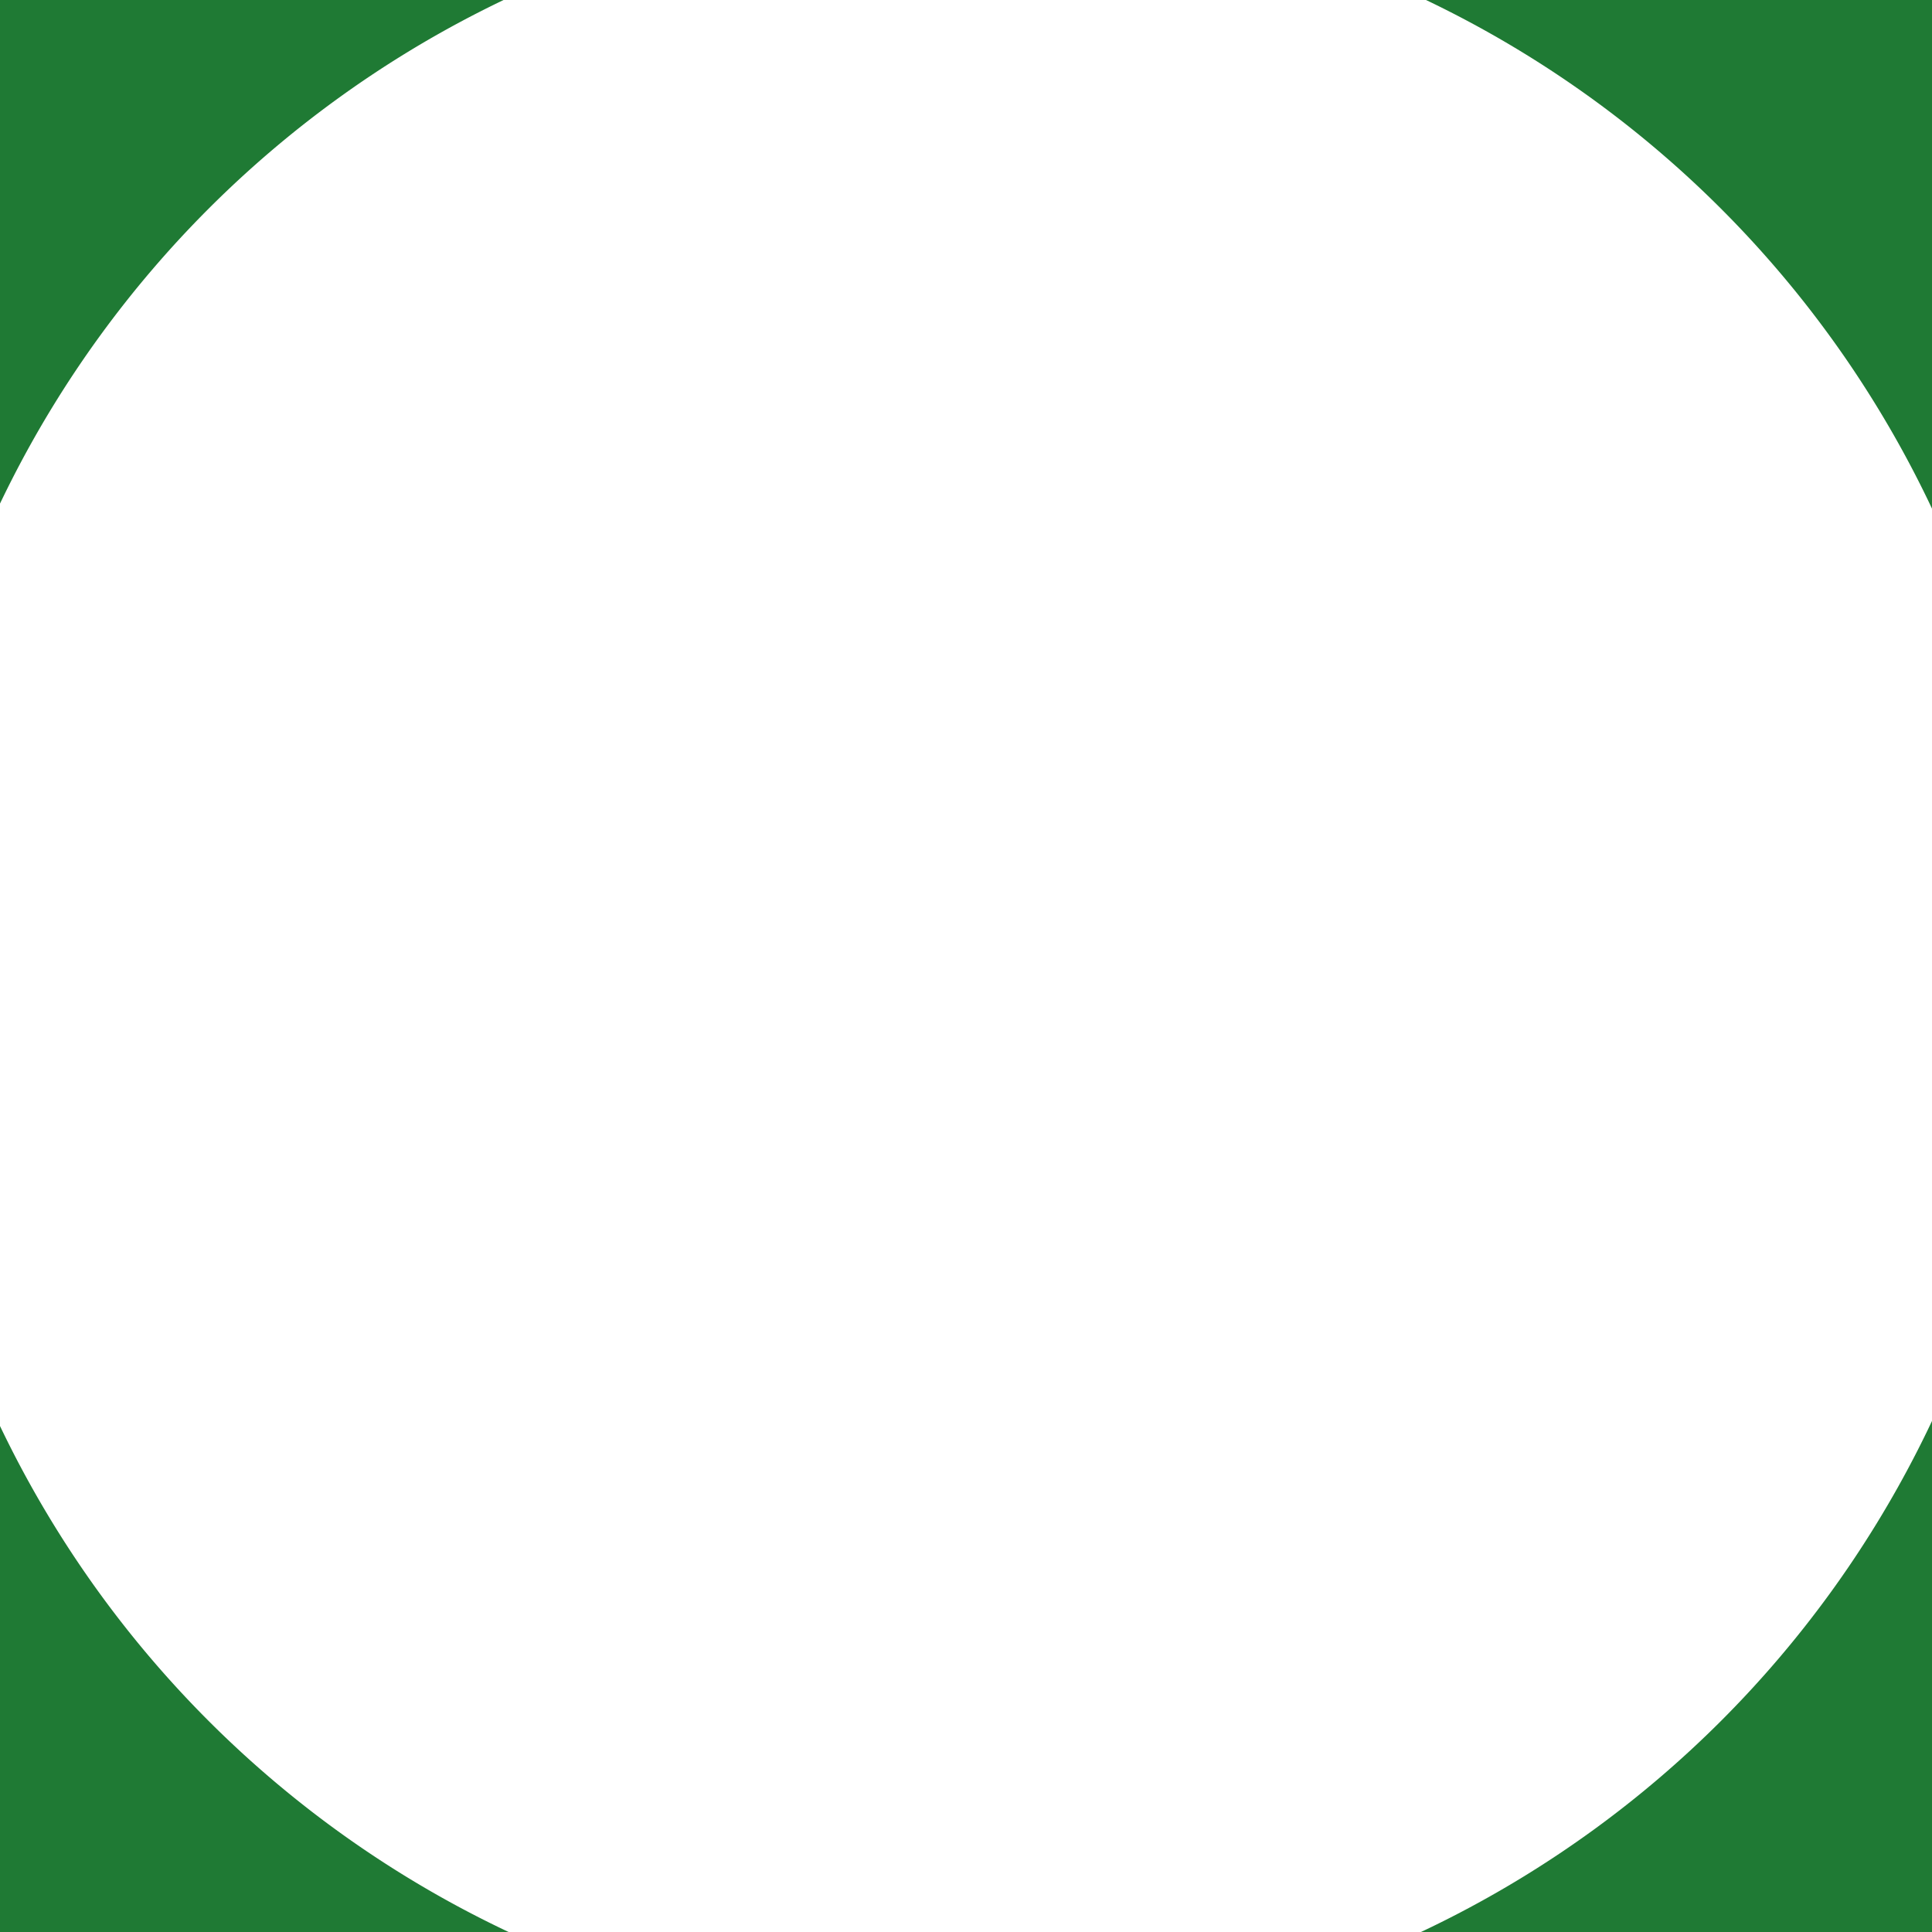 <?xml version='1.0' encoding='UTF-8' standalone='no'?>
<!-- Created with Fritzing (http://www.fritzing.org/) -->
<svg xmlns:svg='http://www.w3.org/2000/svg' xmlns='http://www.w3.org/2000/svg' version='1.2' baseProfile='tiny' x='0in' y='0in' width='0.032in' height='0.032in' viewBox='0 0 0.813 0.813' >
<g id='breadboard'>
<path fill='#1F7A34' stroke='none' stroke-width='0' d='M0,0l0.813,0 0,0.813 -0.813,0 0,-0.813z
M-0.044,0.406a0.45,0.45 0 1 0 0.9,0 0.45,0.45 0 1 0 -0.9,0z
'/>
<circle id='connector0pin' connectorname='1' cx='0.406' cy='0.406' r='0.428' stroke='#9A916C' stroke-width='-0.044' fill='none' />
</g>
</svg>